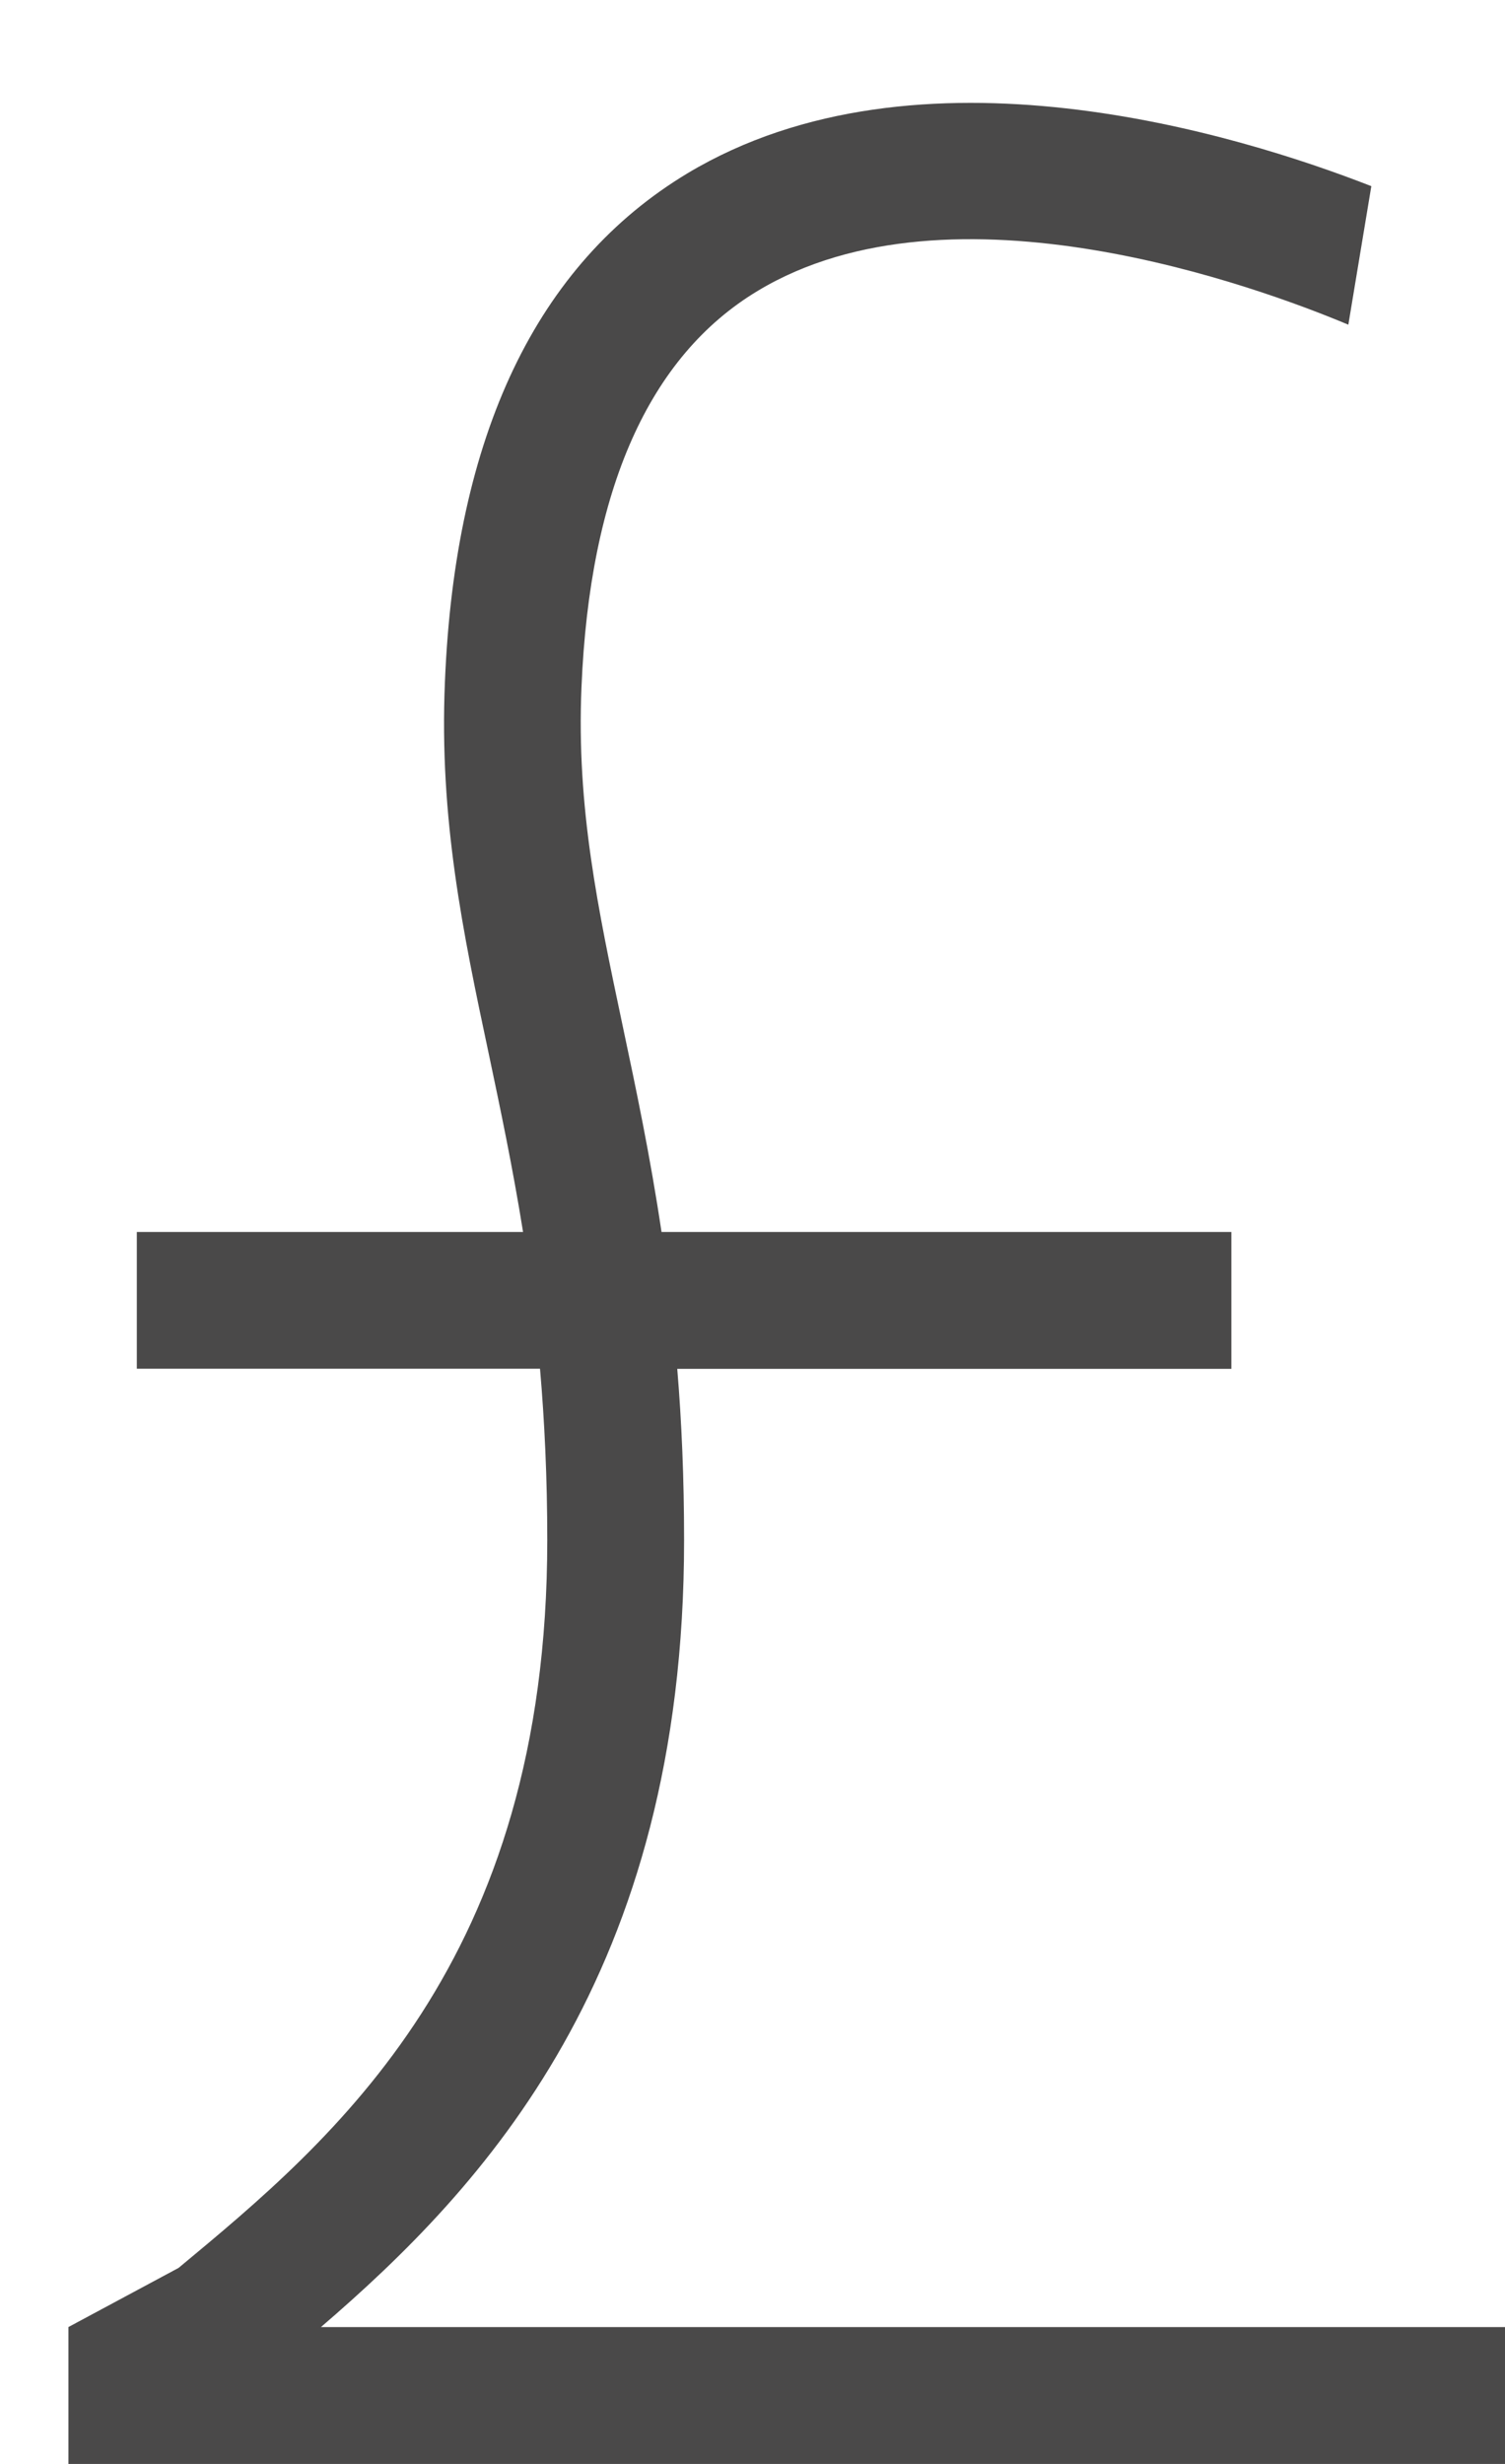 <svg width="11" height="18" viewBox="0 0 11 18" fill="none" xmlns="http://www.w3.org/2000/svg">
<path d="M1 10V9H3.823C3.747 8.526 3.657 8.1 3.572 7.697C3.385 6.817 3.209 5.985 3.252 4.979C3.326 3.178 3.923 1.929 5.025 1.266C6.711 0.255 9.053 0.981 10.023 1.36L9.855 2.372C9.206 2.1 6.959 1.268 5.538 2.125C4.743 2.603 4.31 3.577 4.25 5.021C4.213 5.901 4.37 6.637 4.55 7.489C4.648 7.951 4.752 8.443 4.835 9H9V10H4.95C4.982 10.383 5 10.798 5 11.251C5 14.428 3.527 15.984 2.346 17H11V18H0.5V17L1.305 16.568C2.443 15.624 4 14.332 4 11.25C4 10.796 3.98 10.382 3.947 9.999H1V10Z" fill="#4A4949"/>
</svg>
